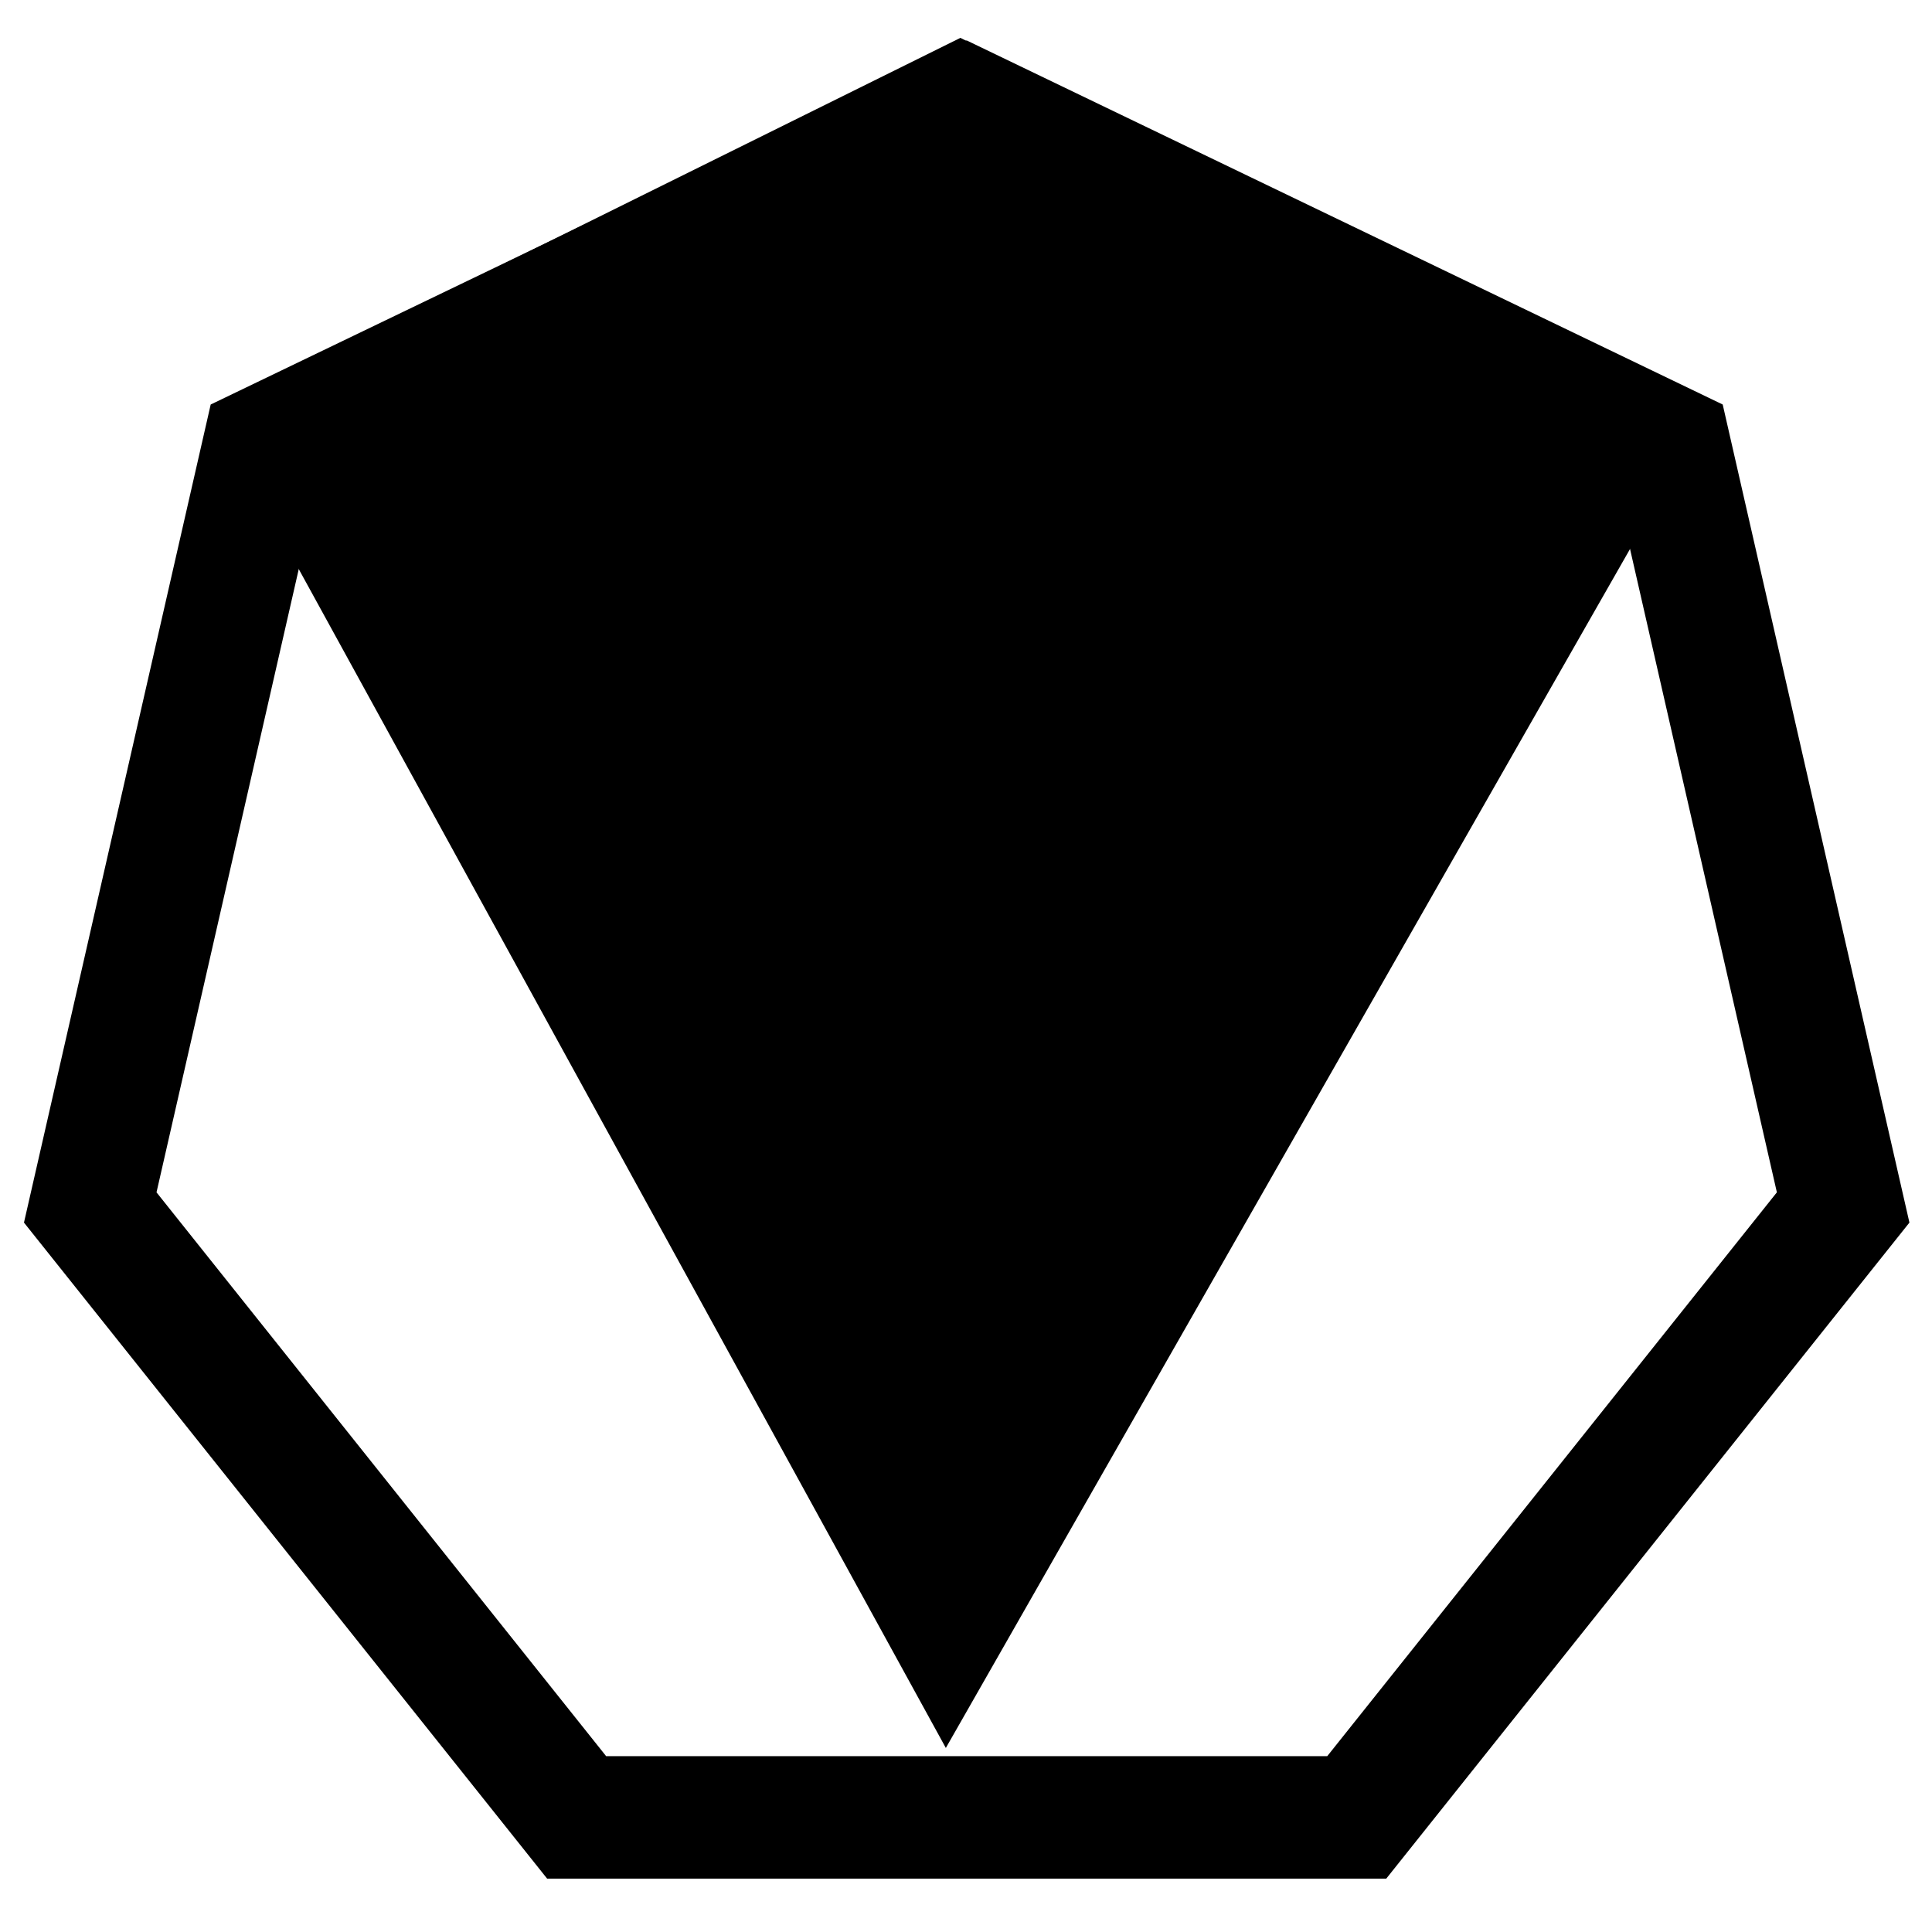 <svg id="Layer_1" data-name="Layer 1" xmlns="http://www.w3.org/2000/svg" viewBox="0 0 360 360"><title>virtualkubelet-icon-black</title><path d="M39.291,76.21,176.243,325.706,318.618,76.21,178.954,7.056"/><path d="M257.273,347.91H102.988L6.787,227.283,41.121,76.863,180.13,9.92,319.138,76.863l34.334,150.42Zm-145.364-18.531H248.35l85.069-106.673L303.057,89.686,180.13,30.488,57.202,89.686,26.84,222.705Z"/><path d="M258.308,350.056H101.951l-97.484-122.243L39.259,75.376,180.13,7.536l.93.449L321.002,75.376l34.792,152.437ZM104.019,345.764H256.24l94.908-119.01L317.276,78.349,180.13,12.3,42.983,78.346,9.111,226.75Zm145.364-14.237H110.878L24.517,223.235,55.337,88.2,180.13,28.104,304.921,88.2l30.82,135.037Zm-136.439-4.294H247.315L331.095,222.175l-29.9-131.004L180.13,32.87,59.064,91.172l-29.9,131.004Z"/></svg>